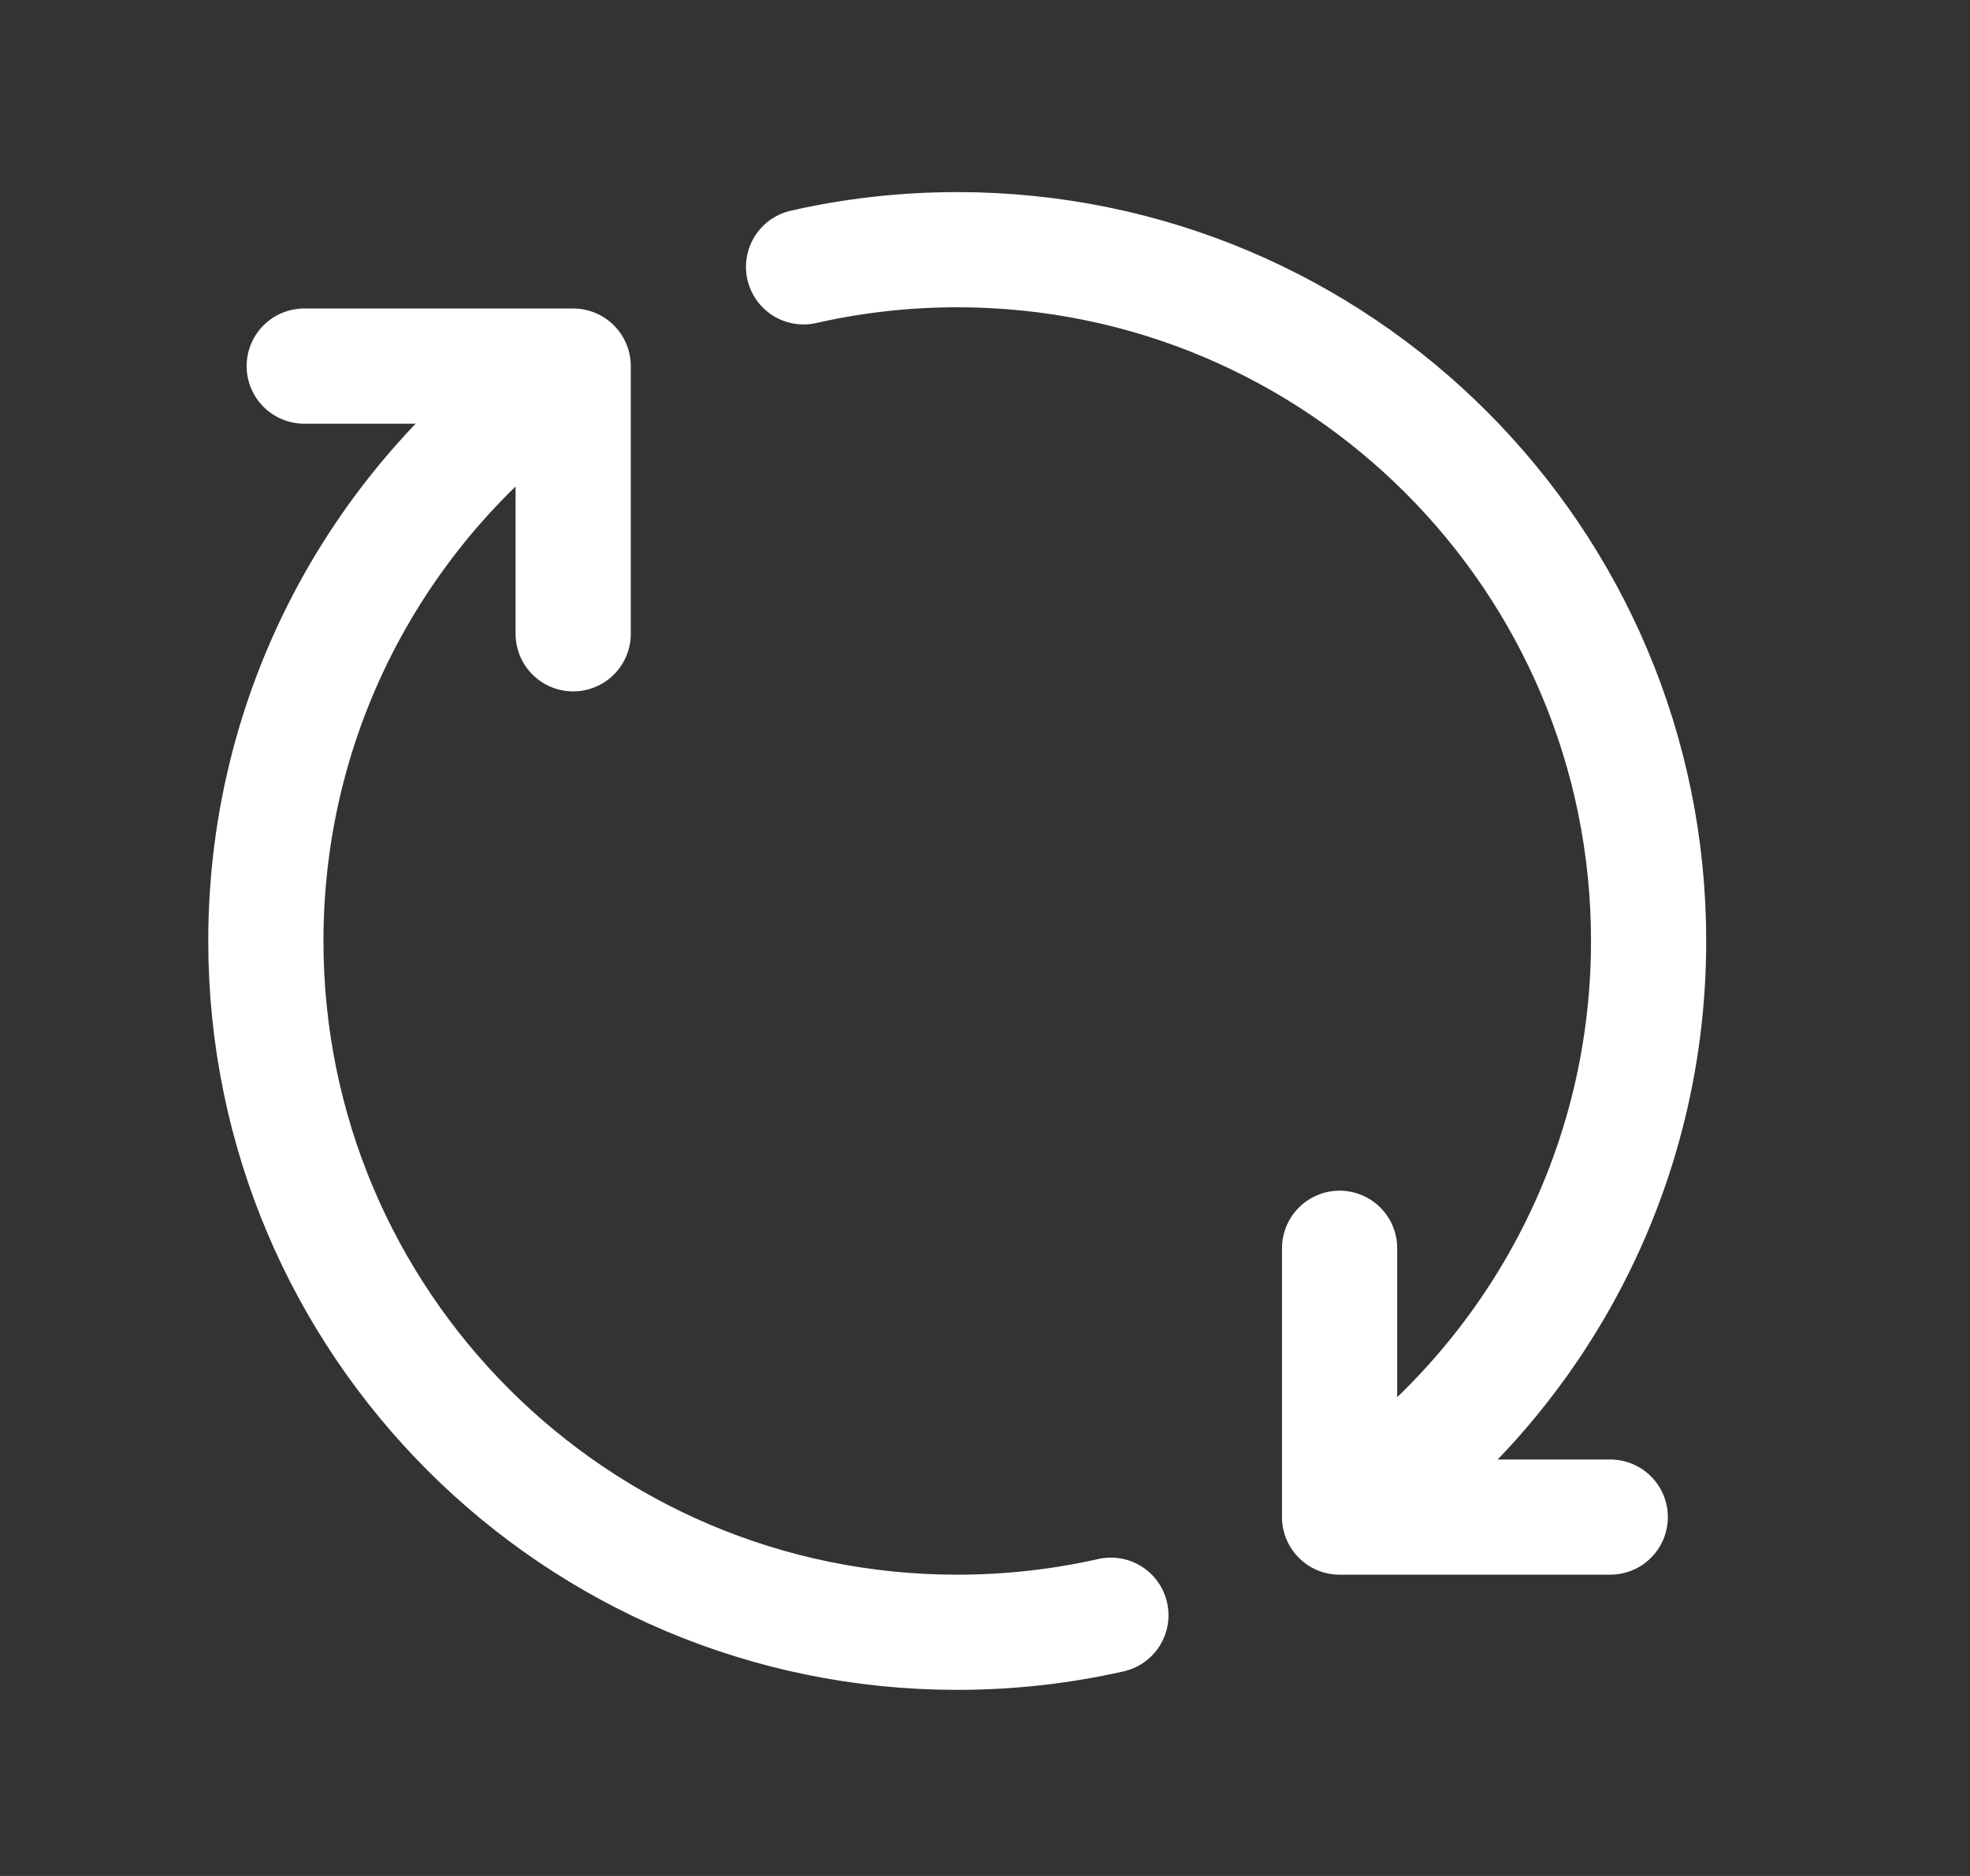 <svg width="21" height="20" viewBox="0 0 21 20" fill="none" xmlns="http://www.w3.org/2000/svg">
<rect x="0" y="0" width="21" height="20" fill="#333333" stroke="none"/>
<path d="M14.28 16.174C16.265 14.854 17.574 12.596 17.574 10.032C17.574 5.962 14.274 2.662 10.204 2.662C9.641 2.662 9.093 2.725 8.566 2.845M14.28 16.174V13.308M14.28 16.174H17.165M6.11 3.903C4.134 5.225 2.834 7.477 2.834 10.032C2.834 14.103 6.134 17.402 10.204 17.402C10.767 17.402 11.315 17.339 11.842 17.22M6.11 3.903V6.757M6.11 3.903H3.243" stroke="white" stroke-width="1.228" stroke-linecap="round" stroke-linejoin="round"/>
</svg>
